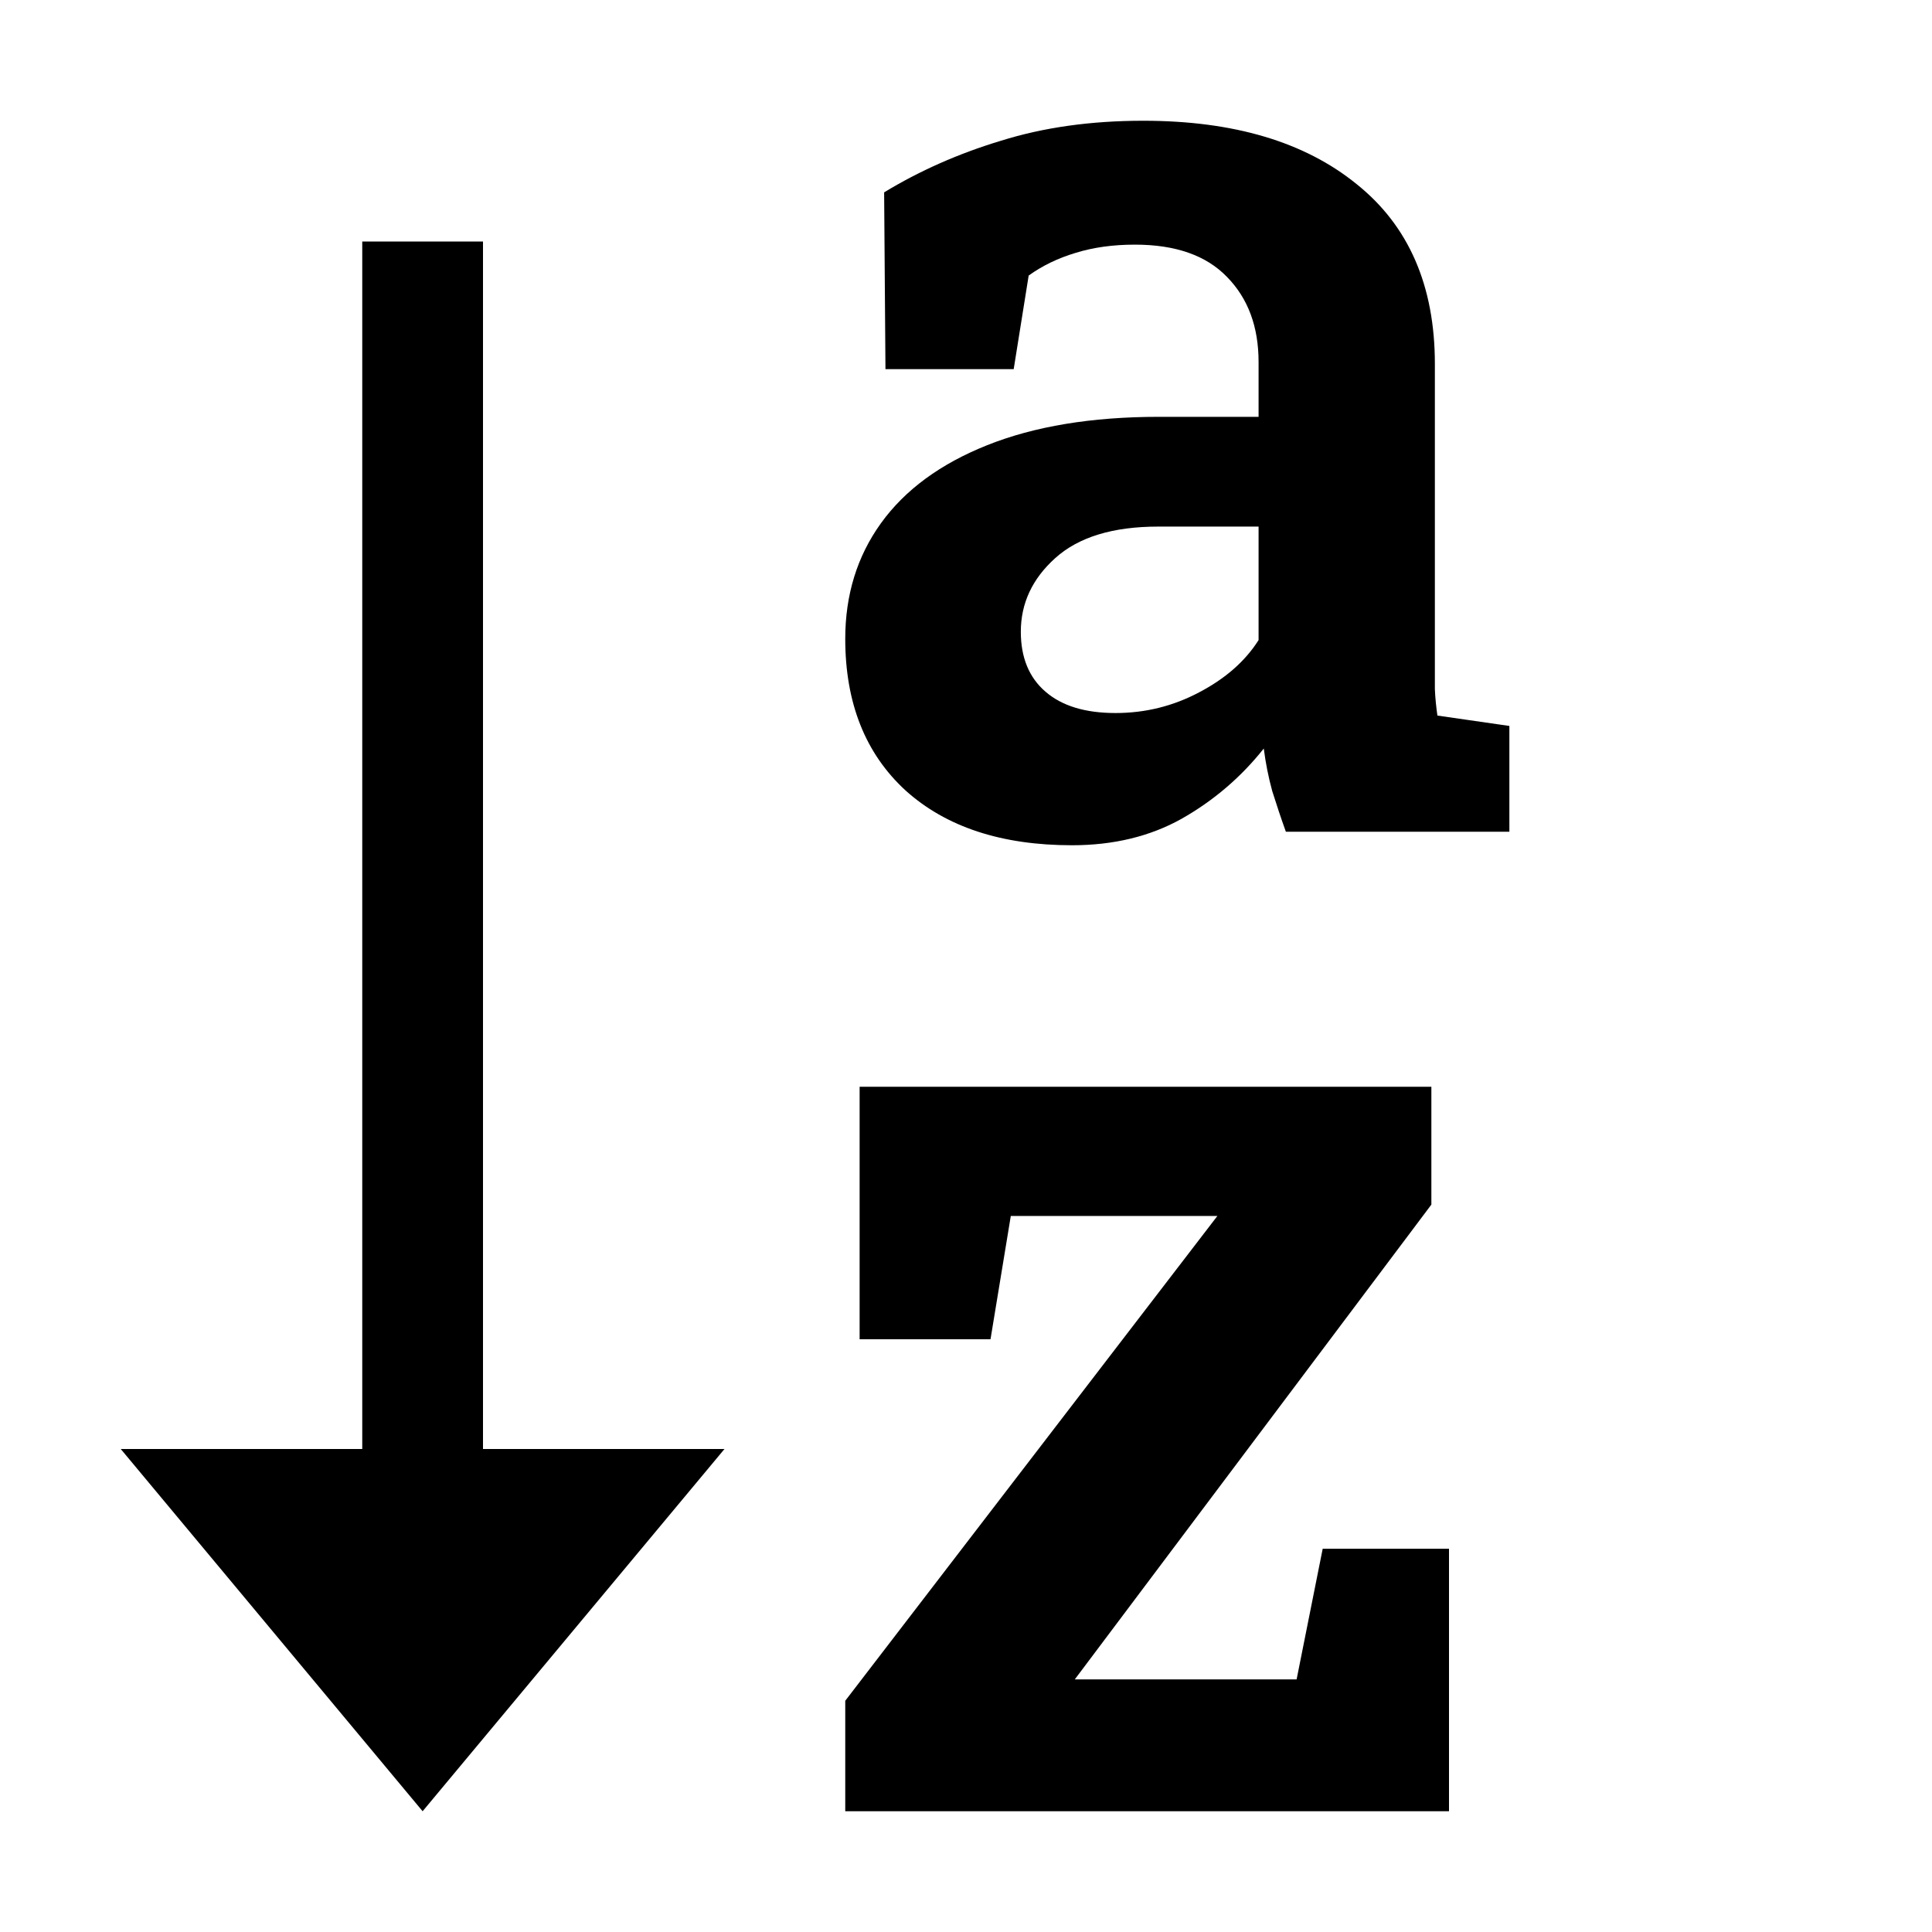<svg width="16" height="16" viewBox="0 0 16 16" xmlns="http://www.w3.org/2000/svg"><style>@import '../colors.css';</style>
<path fill-rule="evenodd" clip-rule="evenodd" d="M1 12L3.5 15L6 12H4L4 2H3L3 12H1Z" class="error"/>
<path d="M8.878 7C8.295 7 7.835 6.849 7.499 6.546C7.166 6.24 7 5.821 7 5.29C7 4.927 7.098 4.608 7.295 4.334C7.495 4.056 7.789 3.841 8.175 3.687C8.565 3.531 9.039 3.452 9.597 3.452H10.423V2.998C10.423 2.706 10.336 2.471 10.161 2.293C9.989 2.115 9.735 2.026 9.399 2.026C9.216 2.026 9.052 2.049 8.905 2.095C8.762 2.138 8.633 2.2 8.519 2.282L8.395 3.057H7.333L7.322 1.593C7.615 1.415 7.937 1.272 8.288 1.166C8.642 1.055 9.035 1 9.468 1C10.216 1 10.804 1.175 11.234 1.524C11.666 1.869 11.883 2.366 11.883 3.014V5.477C11.883 5.556 11.883 5.632 11.883 5.707C11.886 5.782 11.894 5.855 11.904 5.926L12.5 6.012V6.888H10.649C10.609 6.777 10.572 6.665 10.536 6.551C10.504 6.434 10.481 6.316 10.466 6.199C10.277 6.437 10.05 6.631 9.785 6.781C9.524 6.927 9.221 7 8.878 7ZM9.238 5.905C9.484 5.905 9.715 5.848 9.93 5.734C10.148 5.62 10.312 5.476 10.423 5.301V4.361H9.592C9.216 4.361 8.932 4.448 8.739 4.622C8.549 4.793 8.454 4.996 8.454 5.232C8.454 5.445 8.522 5.611 8.658 5.728C8.794 5.846 8.987 5.905 9.238 5.905Z"/>
<path d="M7 15V14.085L10.082 10.07H8.371L8.203 11.091H7.119V9H11.854V9.976L8.901 13.908H10.738L10.954 12.826H12V15H7Z"/>
</svg>
